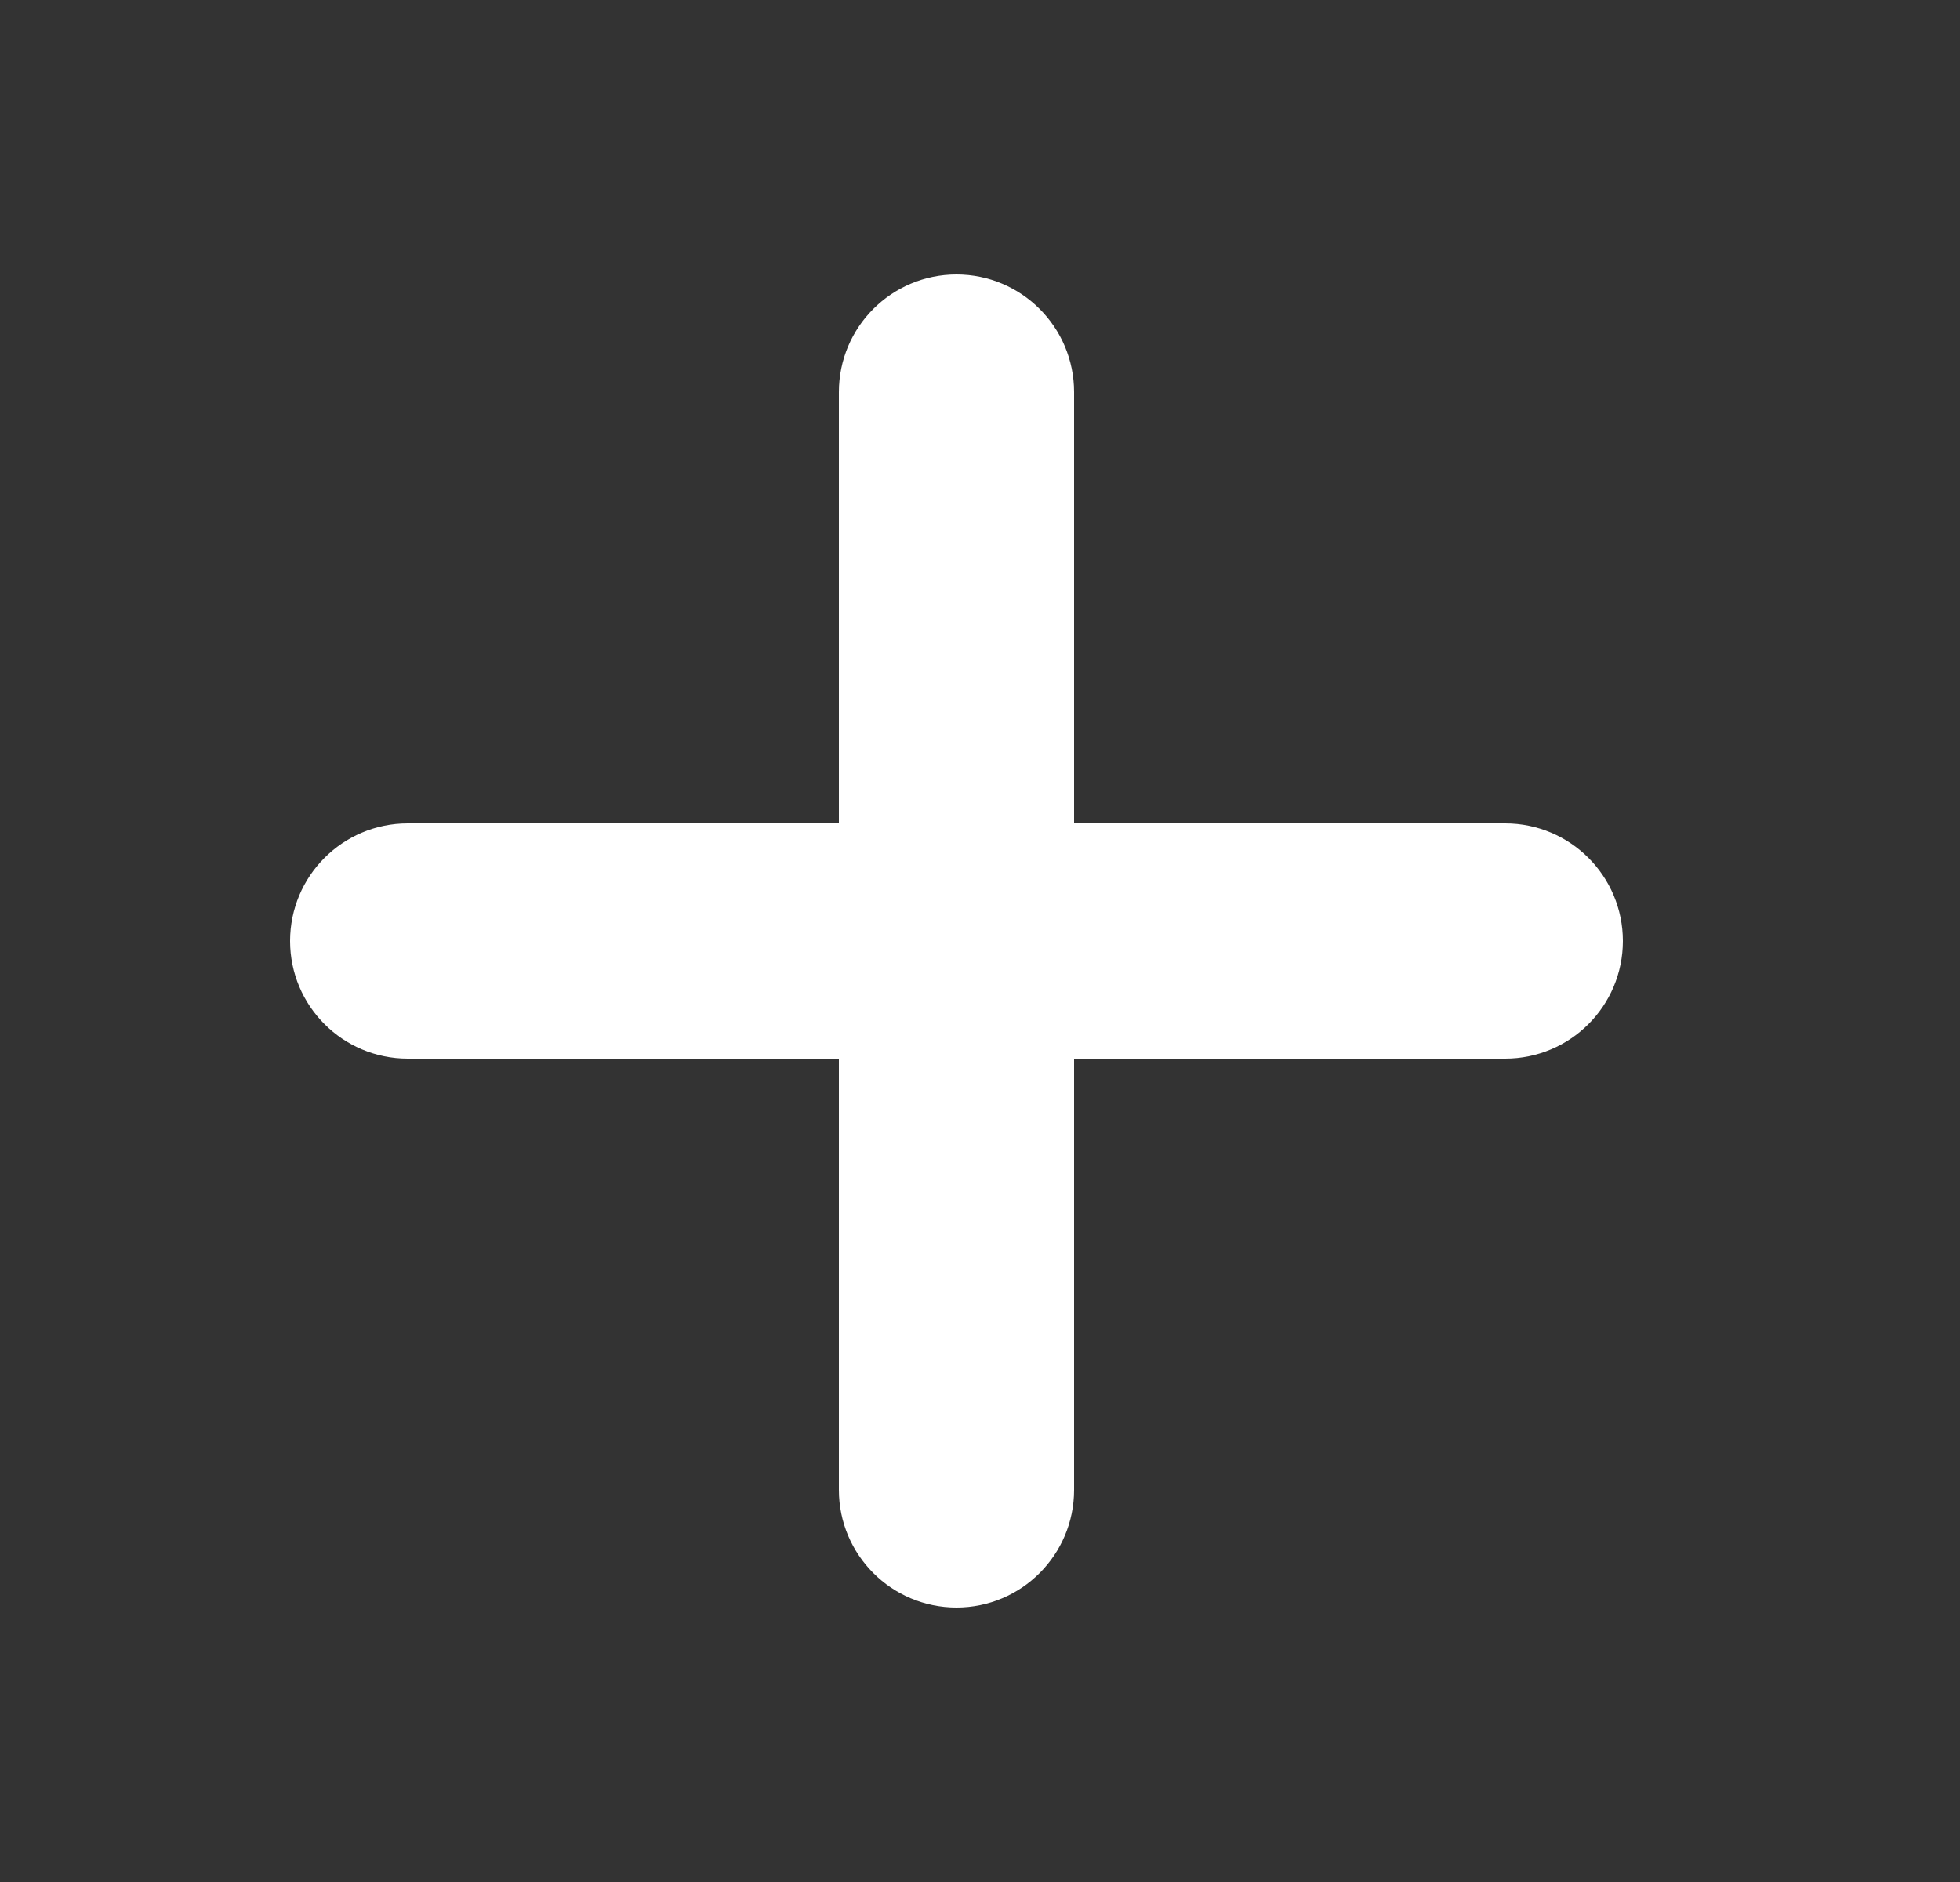<svg width="25" height="24" viewBox="0 0 25 24" fill="none" xmlns="http://www.w3.org/2000/svg">
<rect x="0" y="0" width="25" height="24" fill="#333333" stroke="none"/>
<path d="M19.2 13C19.752 13 20.2 12.552 20.2 12C20.2 11.448 19.752 11 19.2 11H13.2V5C13.2 4.448 12.752 4 12.2 4C11.648 4 11.2 4.448 11.2 5V11H5.2C4.648 11 4.2 11.448 4.2 12C4.2 12.552 4.648 13 5.2 13H11.2V19C11.2 19.552 11.648 20 12.2 20C12.752 20 13.2 19.552 13.2 19V13H19.2Z" fill="white" stroke="white" strokeWidth="0.5"/>
</svg>
